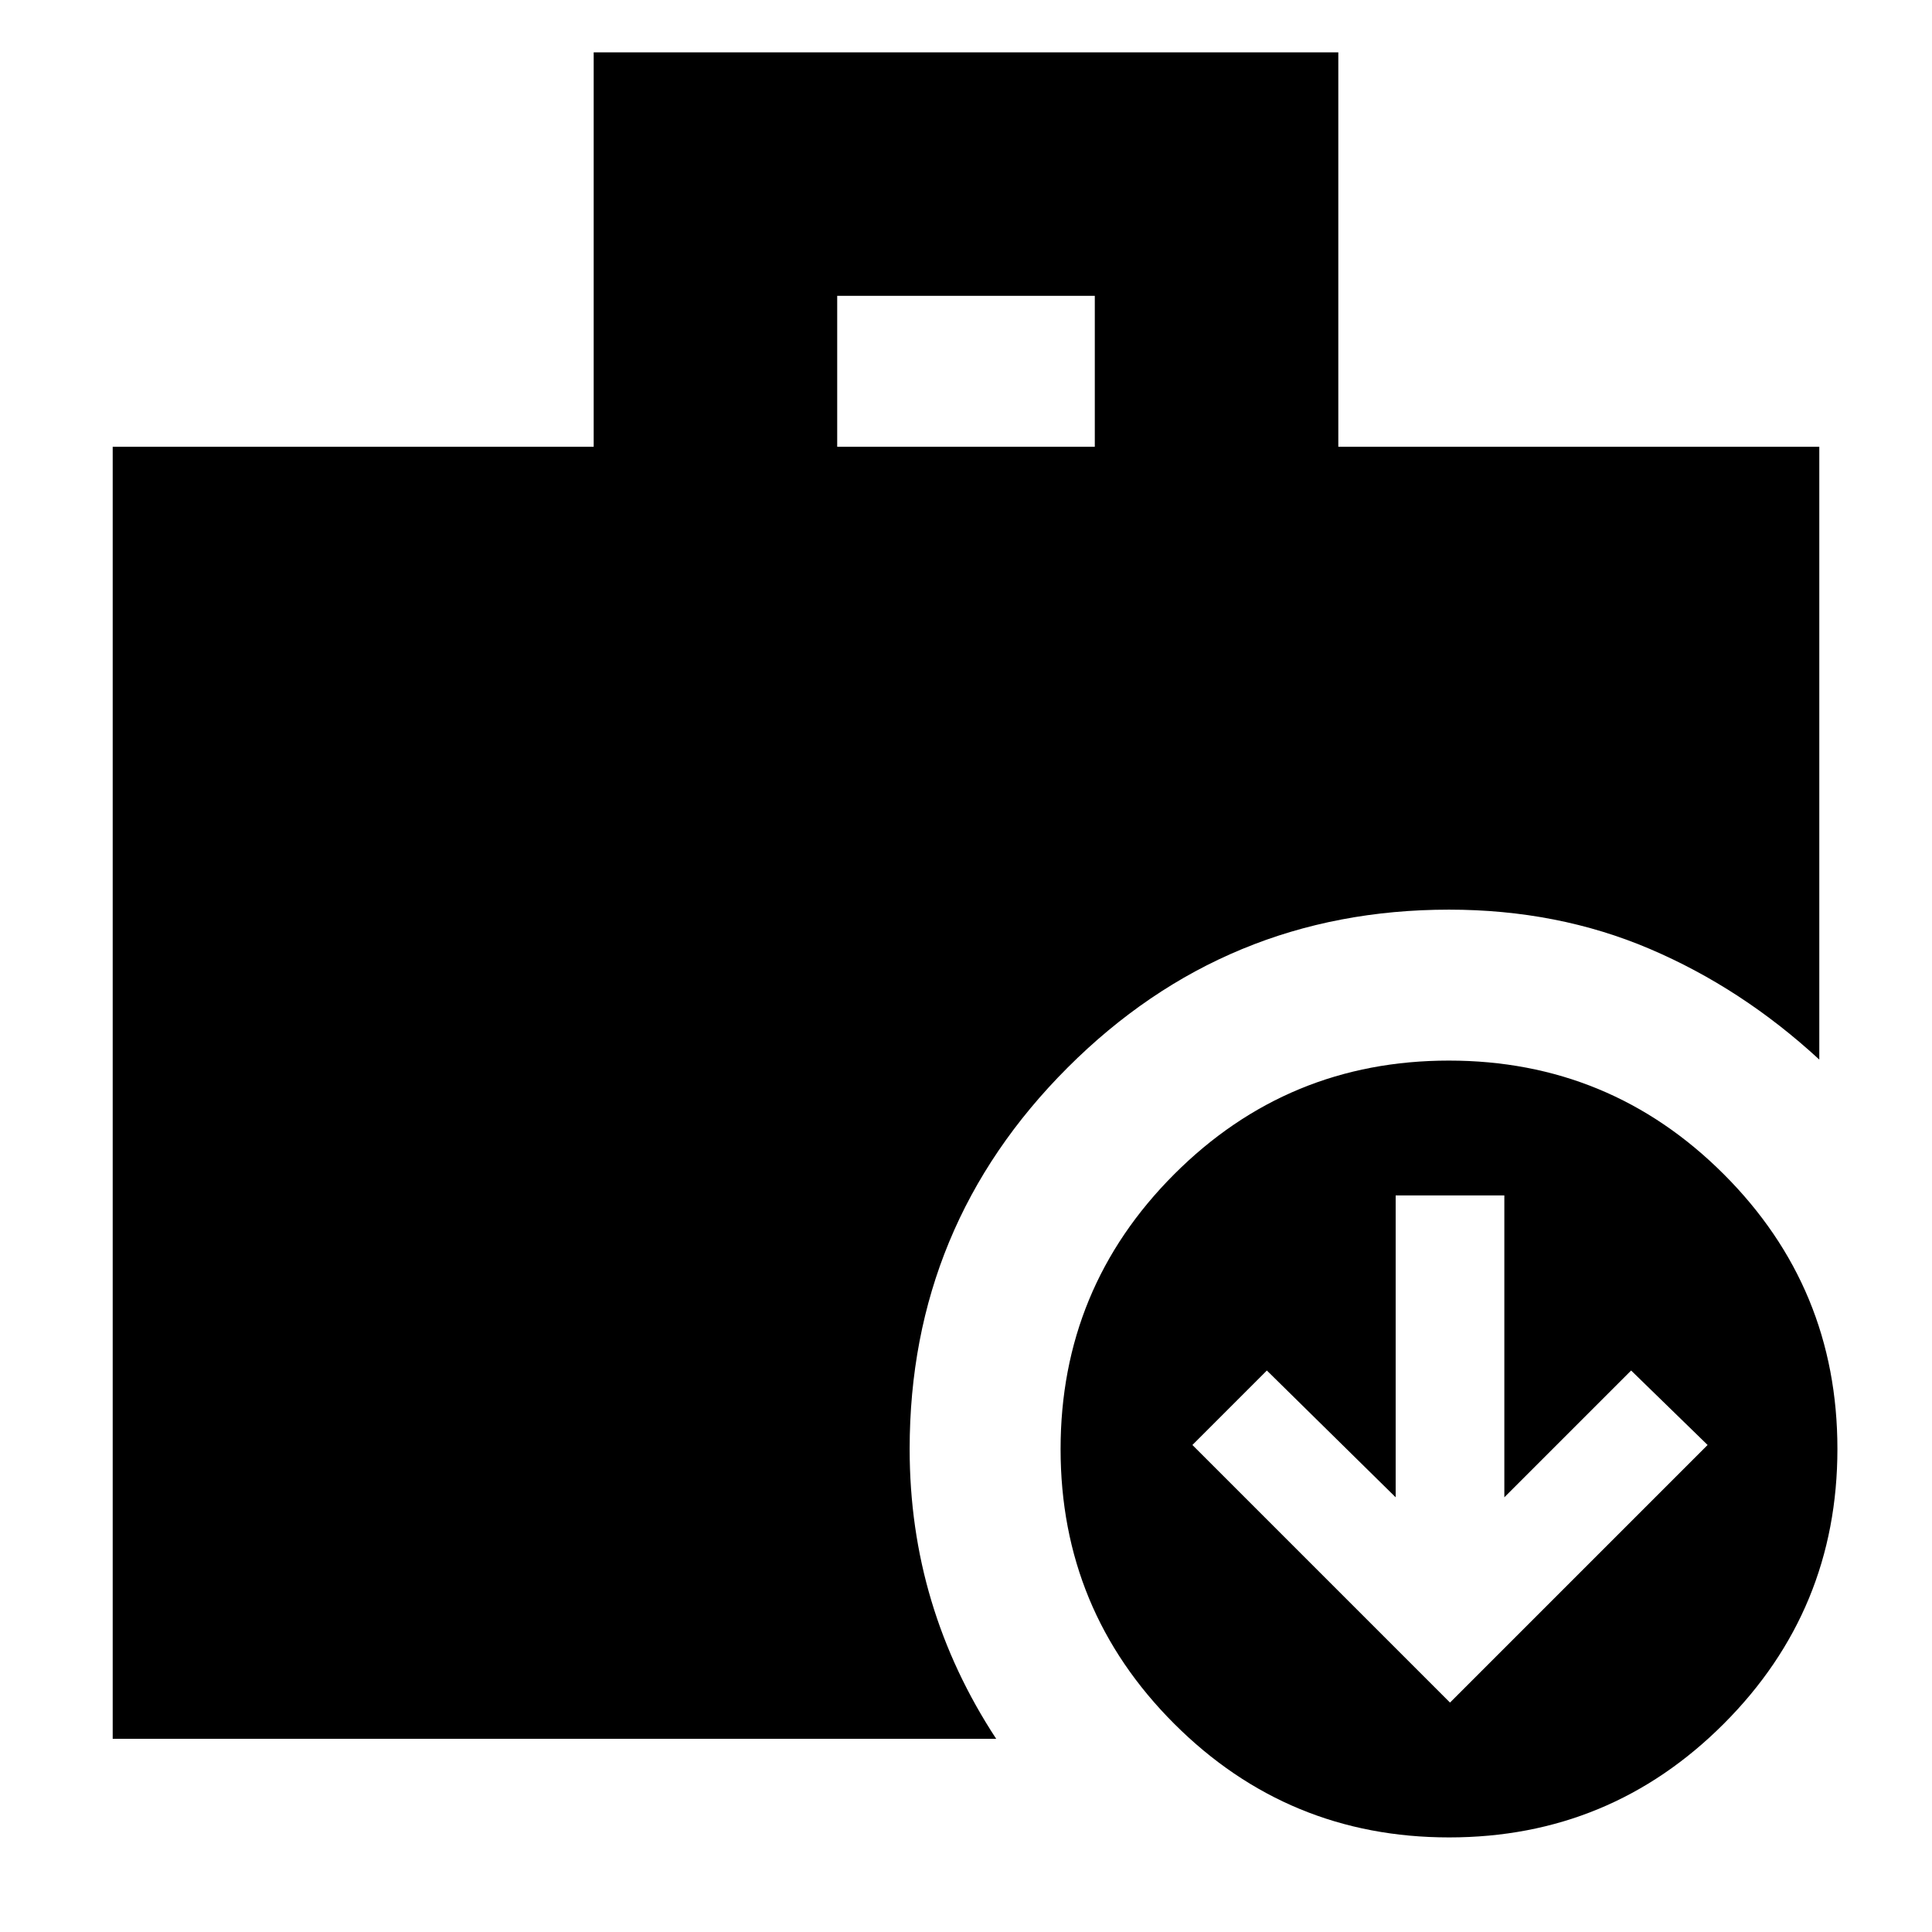 <svg xmlns="http://www.w3.org/2000/svg" height="24" viewBox="0 -960 960 960" width="24"><path d="m720.5-114 128-128-38-37-63 63v-150h-54v150l-64-63-37 37 128 128ZM416-738h128v-75H416v75ZM720.07-47Q640-47 583.5-103.43 527-159.87 527-239.93q0-80.07 56.43-136.57 56.44-56.5 136.5-56.5 80.07 0 136.57 56.43 56.5 56.44 56.5 136.5 0 80.07-56.43 136.57Q800.13-47 720.07-47ZM56-96v-642h239v-196h370v196h239v304.5q-38.5-35.5-84.25-55T720-508q-111.03 0-189.51 78.49Q452-351.03 452-240q0 39.42 10.78 75.37Q473.56-128.67 495-96H56Z"/></svg>